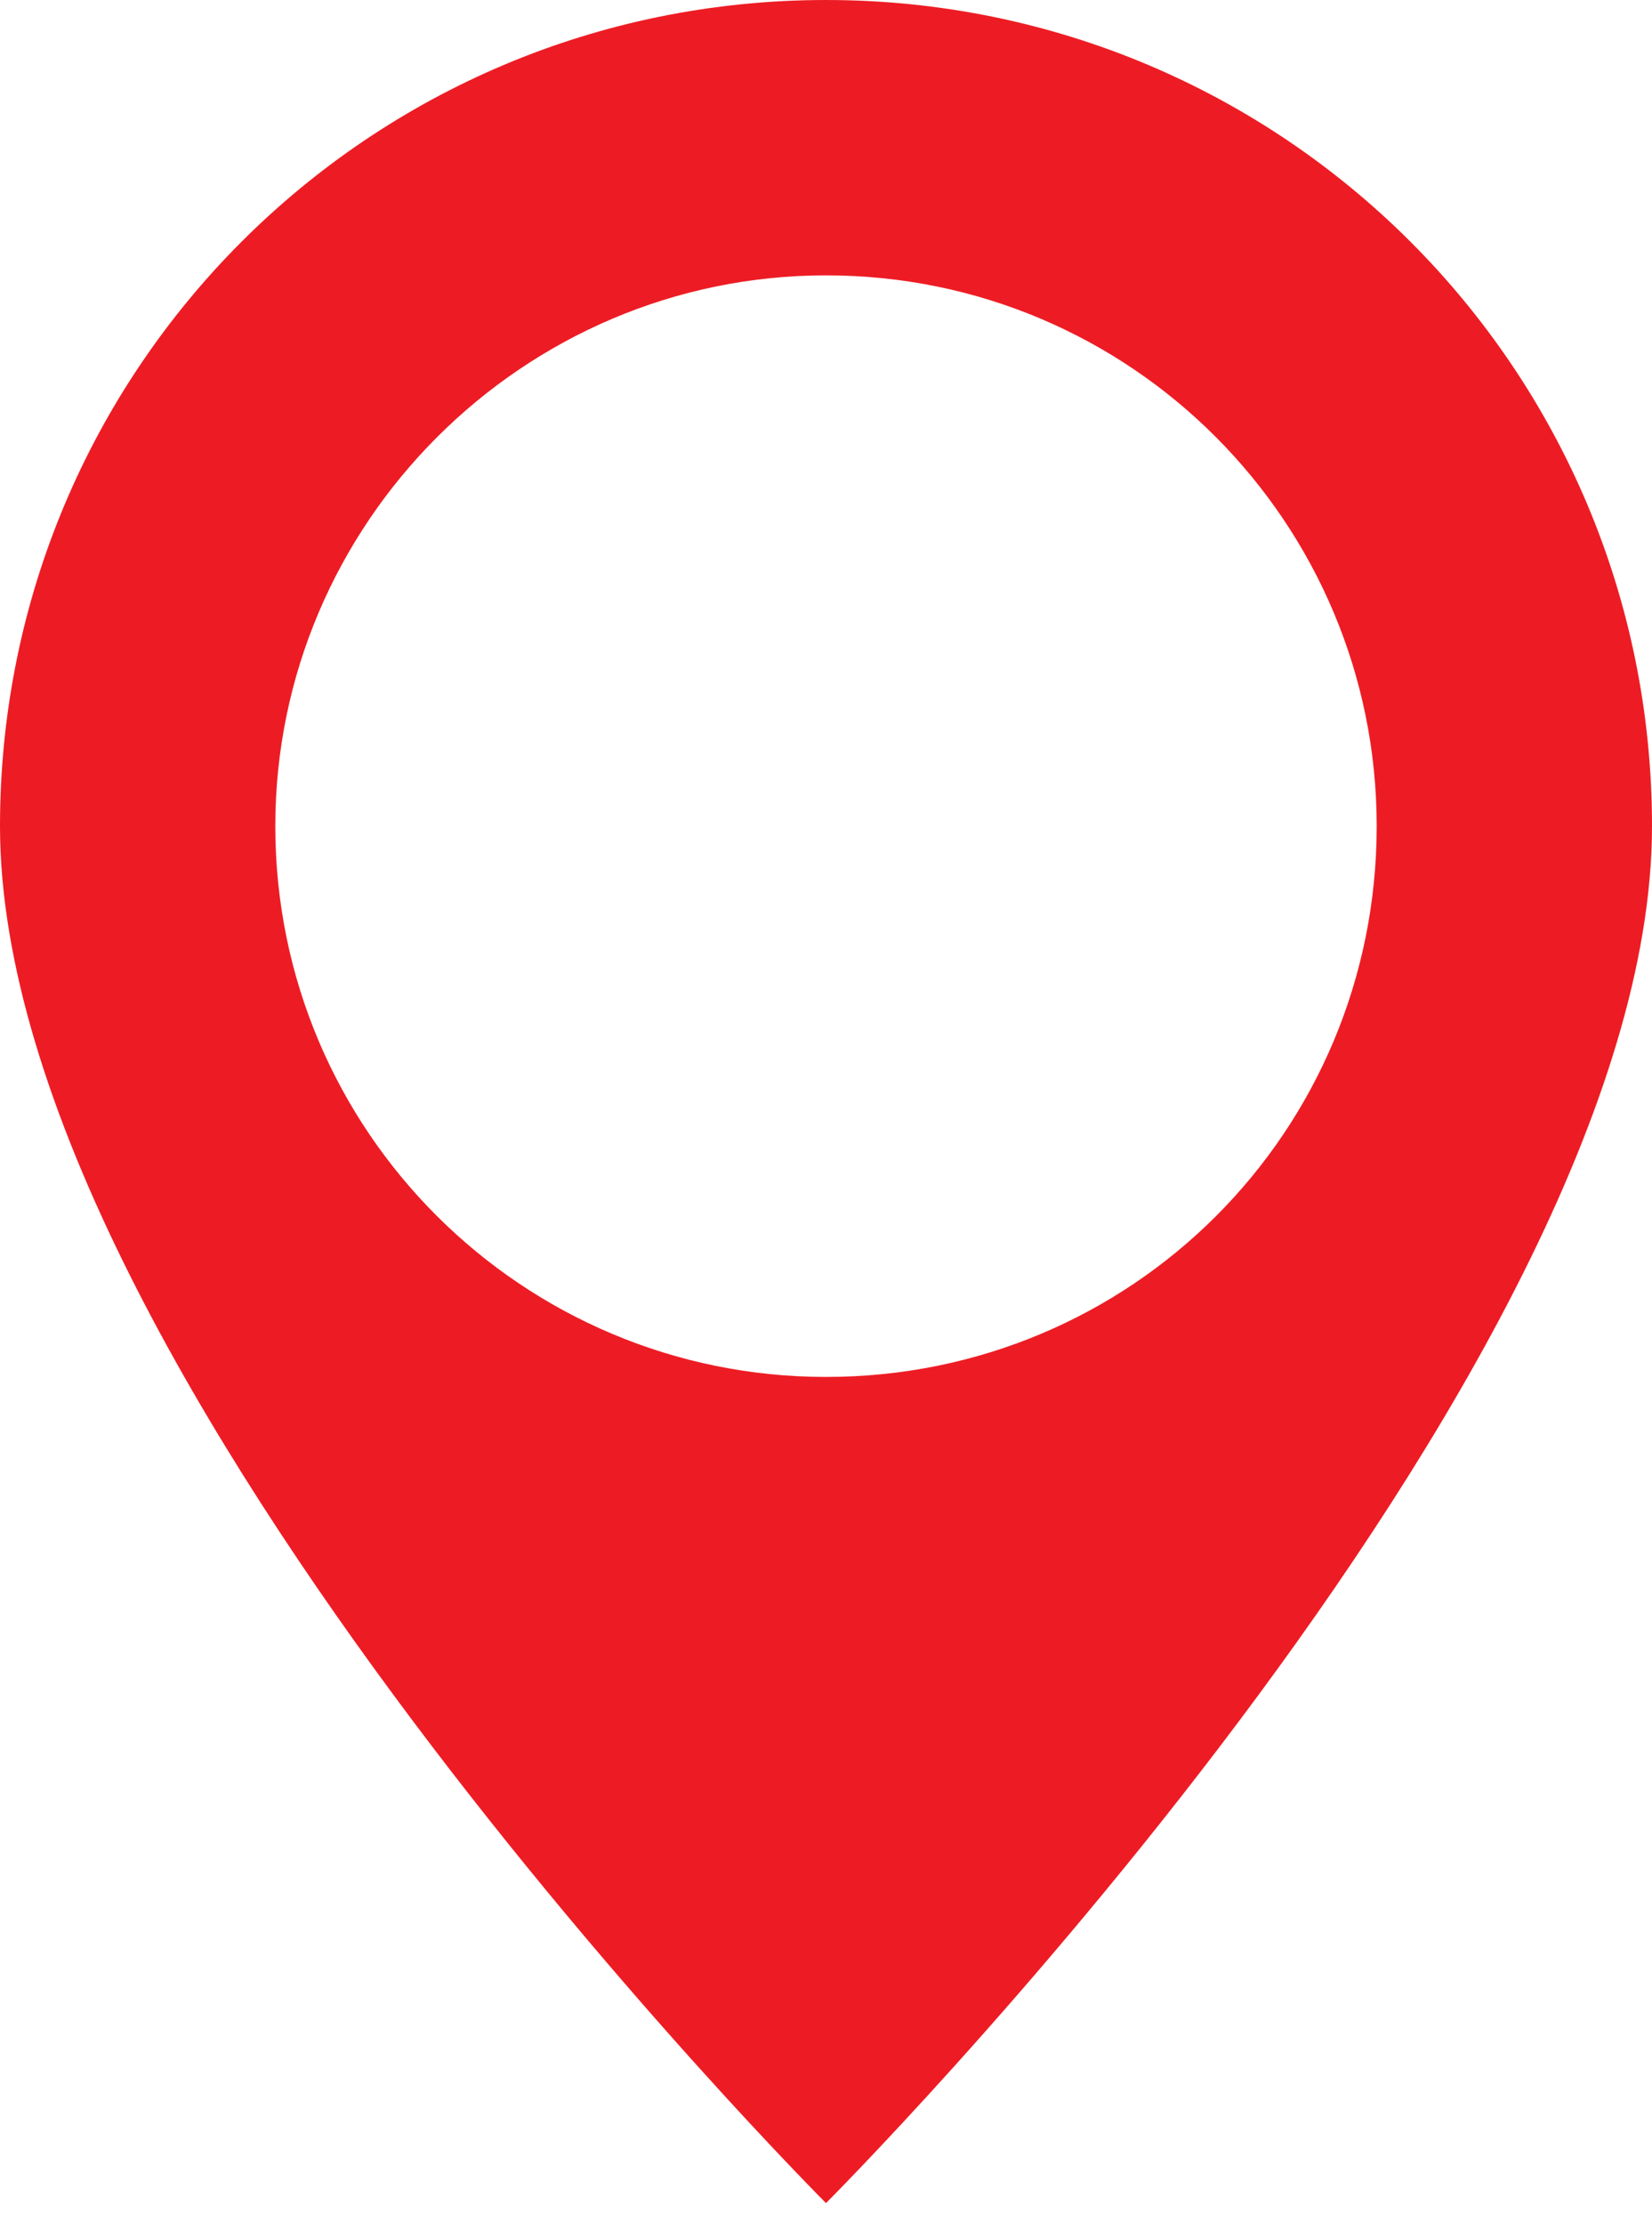 <svg width="26" height="35" viewBox="0 0 26 35" fill="none" xmlns="http://www.w3.org/2000/svg">
<path d="M13 0C5.807 0 0 5.807 0 13C0 21.667 13 34.667 13 34.667C13 34.667 26 21.667 26 13C26 5.807 20.193 0 13 0ZM13 4.333C17.81 4.333 21.667 8.233 21.667 13C21.667 17.81 17.81 21.667 13 21.667C8.233 21.667 4.333 17.81 4.333 13C4.333 8.233 8.233 4.333 13 4.333Z" fill="#ED1C24"/>
</svg>
